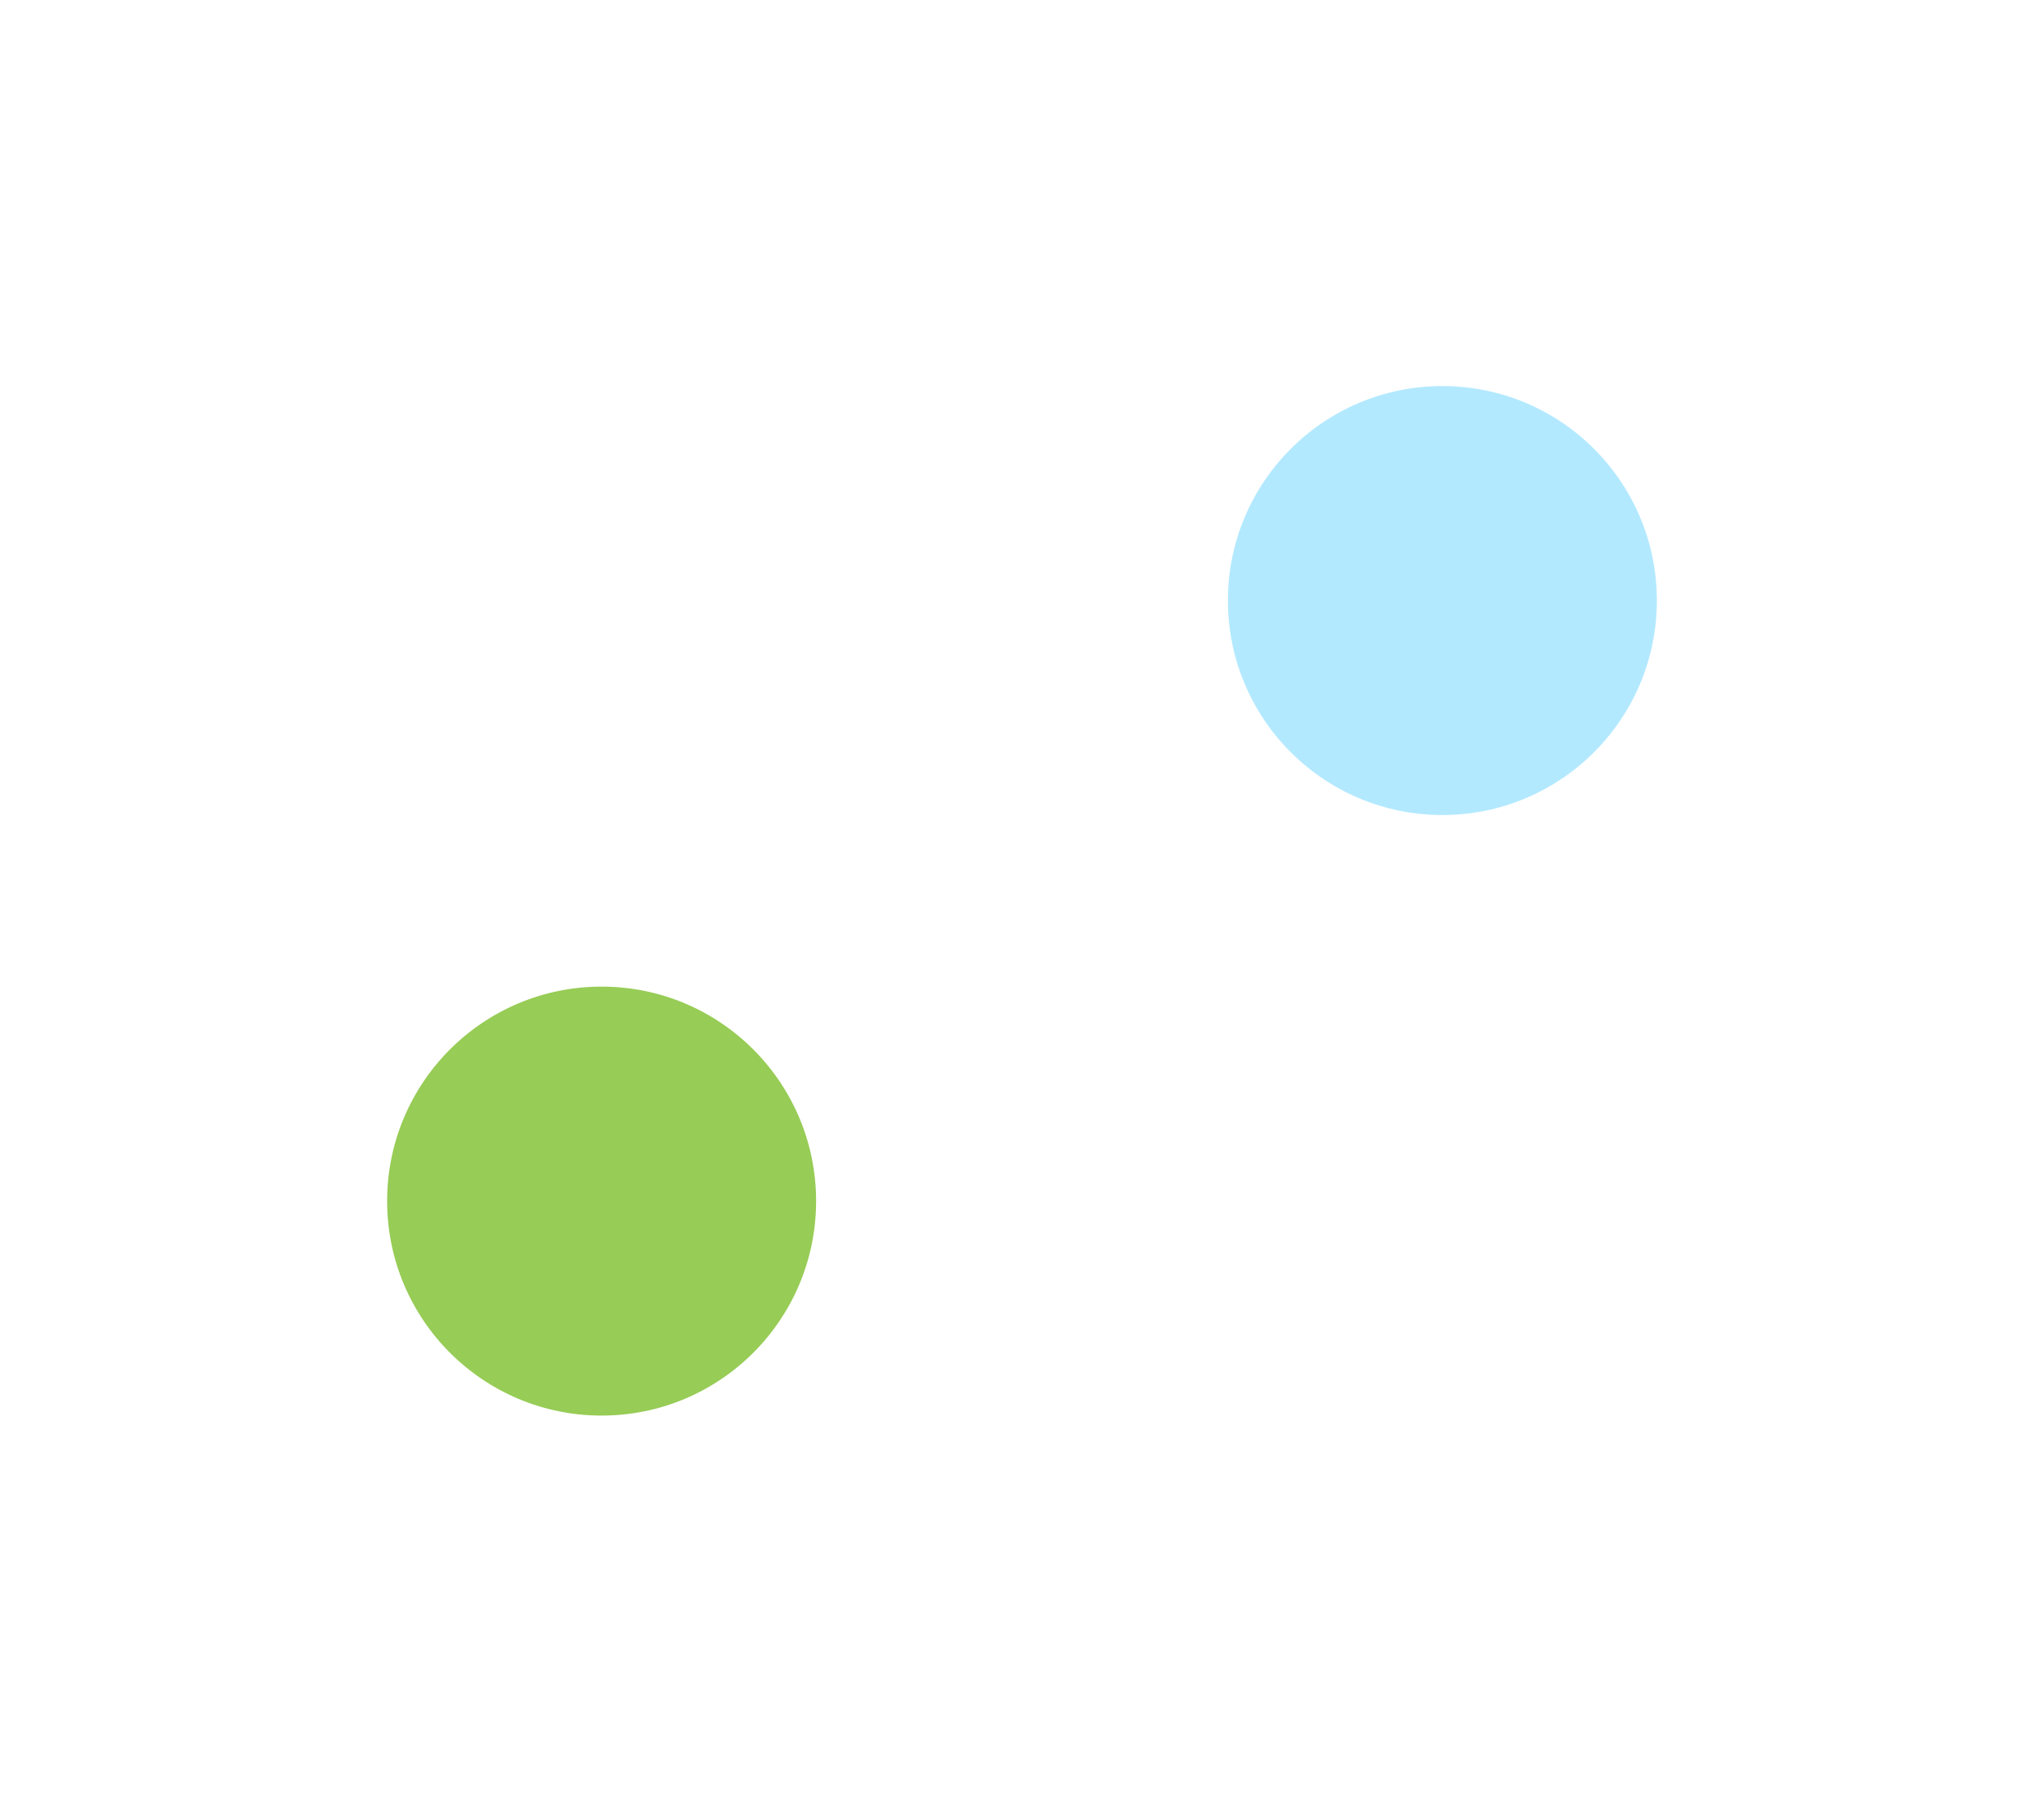 <svg width="953" height="840" viewBox="0 0 953 840" fill="none" xmlns="http://www.w3.org/2000/svg">
<g filter="url(#filter0_f_1716_18650)">
<circle cx="672.5" cy="280" r="100" fill="#B3E9FF"/>
</g>
<g filter="url(#filter1_f_1716_18650)">
<circle cx="280.5" cy="560" r="100" fill="#97CC56"/>
</g>
<defs>
<filter id="filter0_f_1716_18650" x="392.5" y="0" width="560" height="560" filterUnits="userSpaceOnUse" color-interpolation-filters="sRGB">
<feFlood flood-opacity="0" result="BackgroundImageFix"/>
<feBlend mode="normal" in="SourceGraphic" in2="BackgroundImageFix" result="shape"/>
<feGaussianBlur stdDeviation="90" result="effect1_foregroundBlur_1716_18650"/>
</filter>
<filter id="filter1_f_1716_18650" x="0.5" y="280" width="560" height="560" filterUnits="userSpaceOnUse" color-interpolation-filters="sRGB">
<feFlood flood-opacity="0" result="BackgroundImageFix"/>
<feBlend mode="normal" in="SourceGraphic" in2="BackgroundImageFix" result="shape"/>
<feGaussianBlur stdDeviation="90" result="effect1_foregroundBlur_1716_18650"/>
</filter>
</defs>
</svg>
